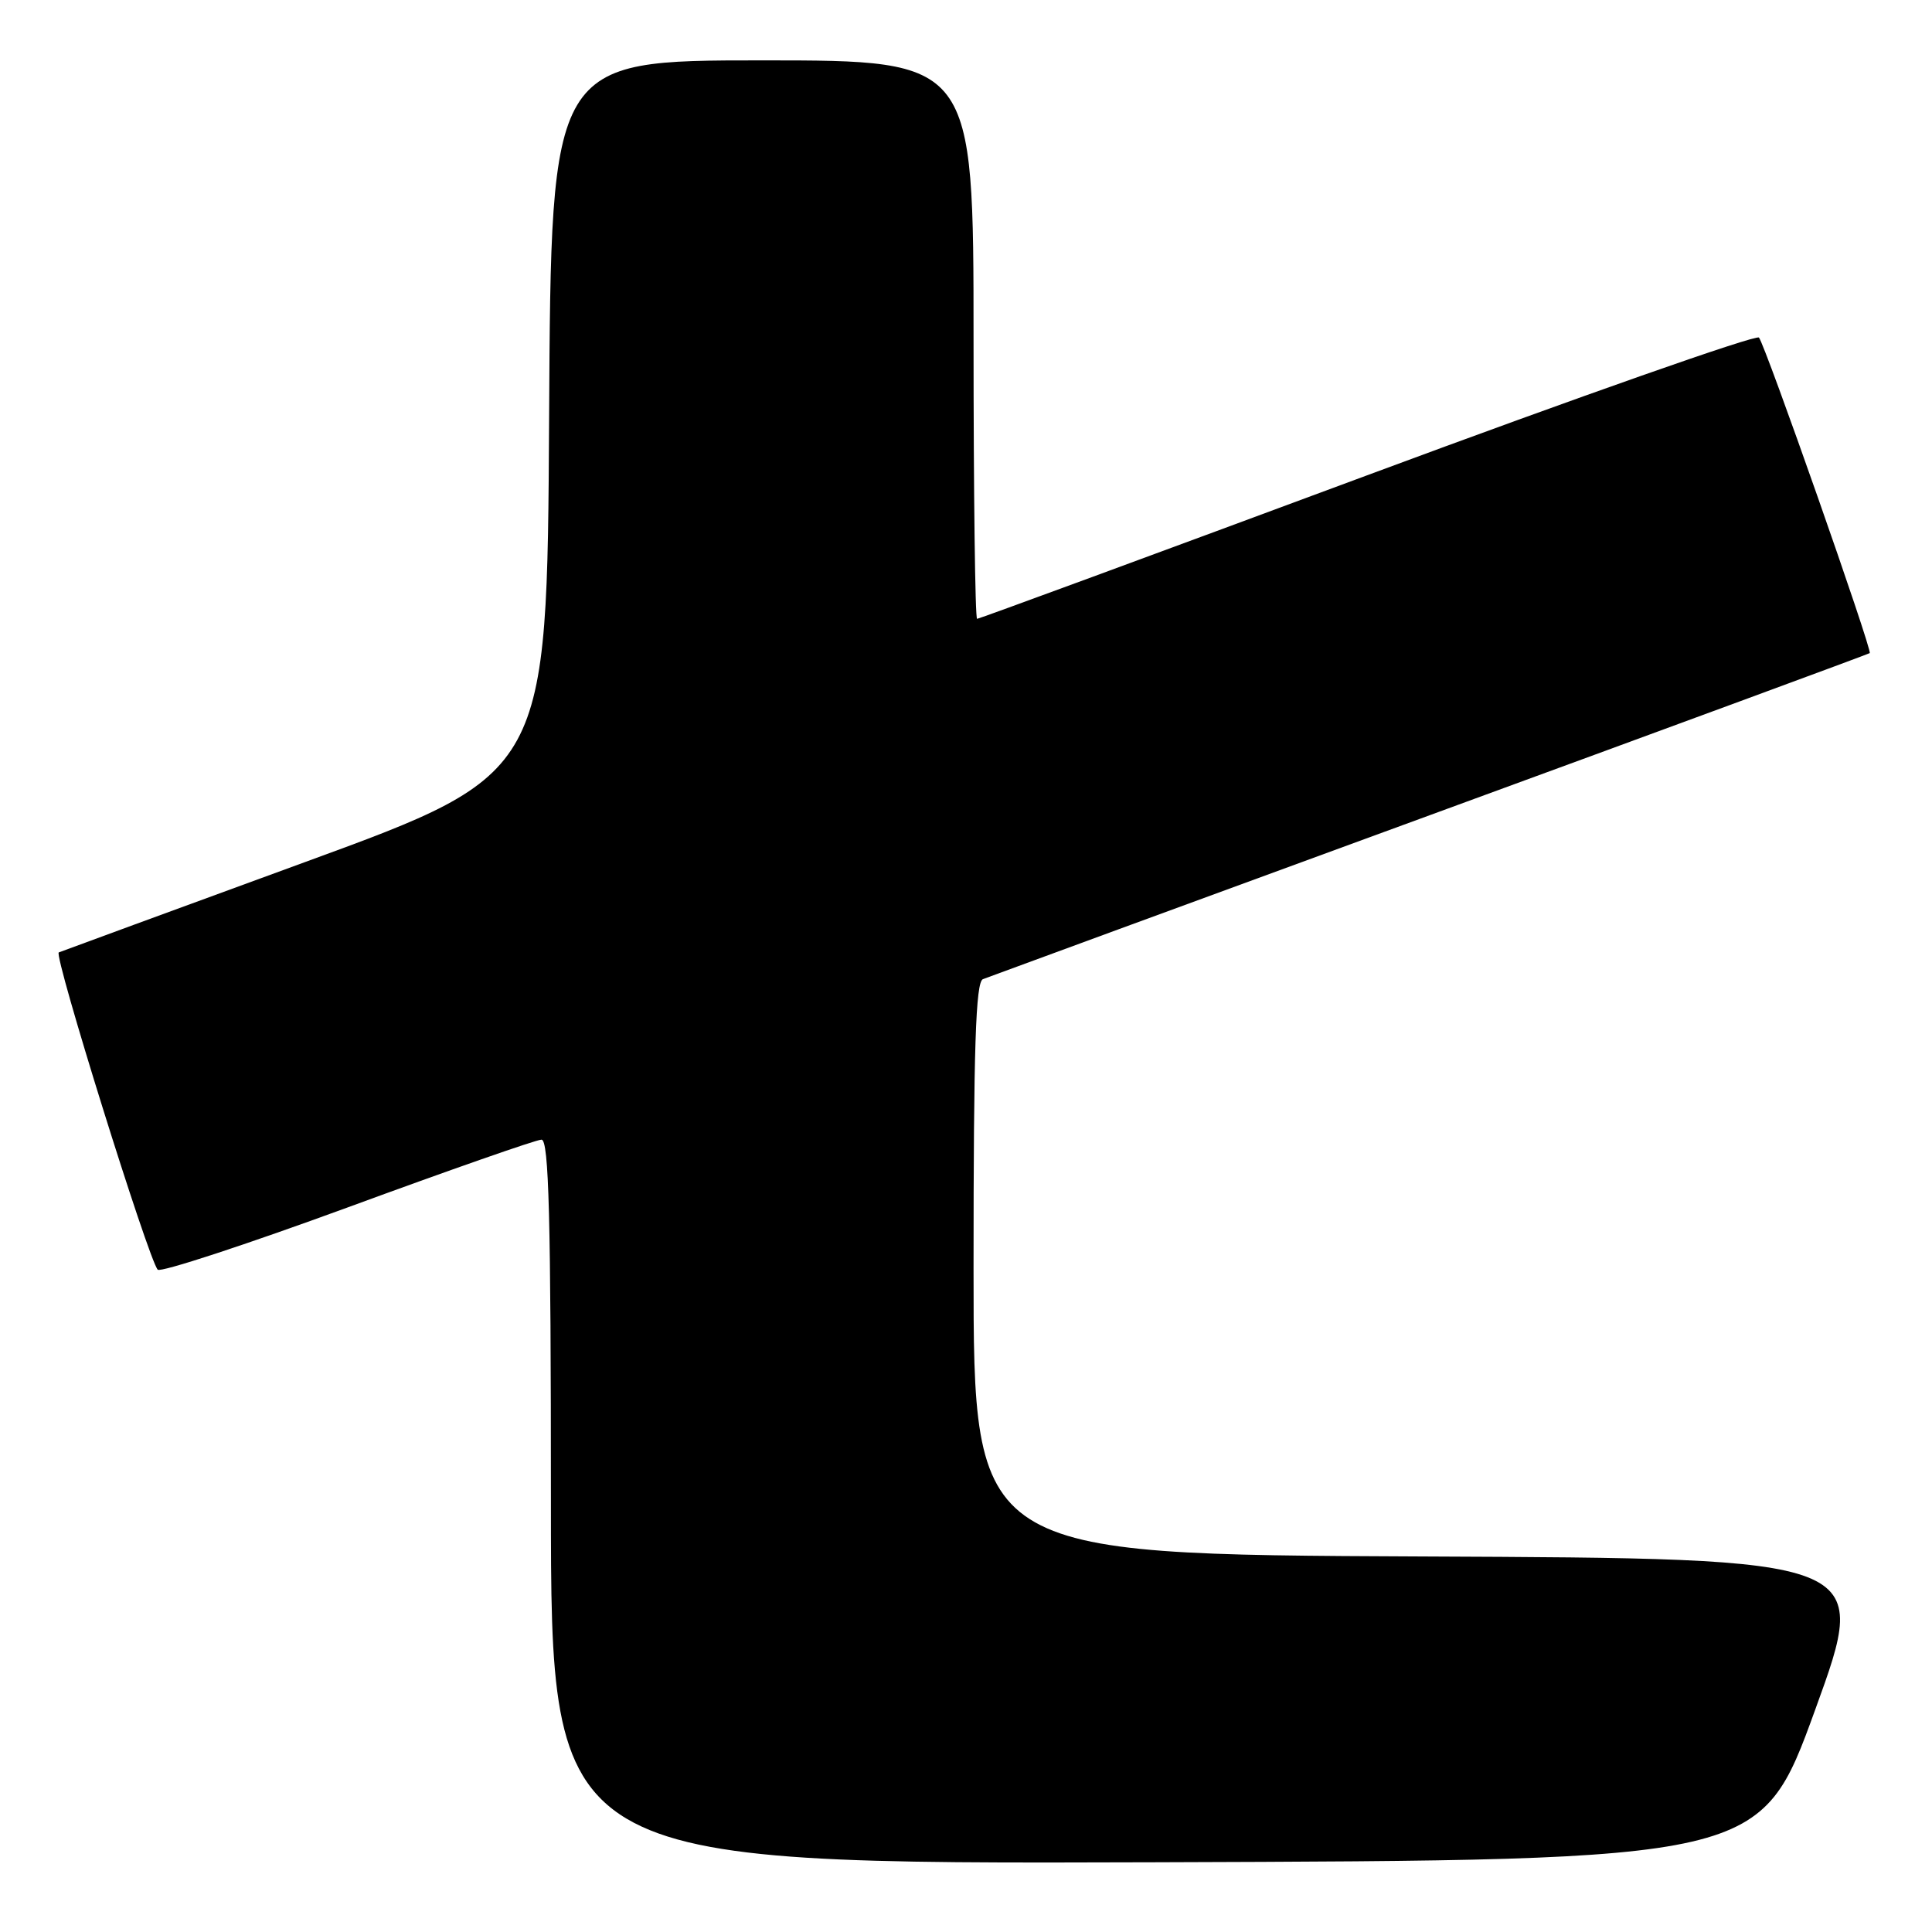 <?xml version="1.0" encoding="UTF-8" standalone="no"?>
<!DOCTYPE svg PUBLIC "-//W3C//DTD SVG 1.1//EN" "http://www.w3.org/Graphics/SVG/1.1/DTD/svg11.dtd" >
<svg xmlns="http://www.w3.org/2000/svg" xmlns:xlink="http://www.w3.org/1999/xlink" version="1.1" viewBox="0 0 256 256">
 <g >
 <path fill="currentColor"
d=" M 240.54 226.50 C 247.80 206.50 247.80 206.50 188.40 206.24 C 129.00 205.98 129.00 205.98 129.00 168.10 C 129.00 138.71 129.28 130.11 130.25 129.74 C 130.94 129.47 157.60 119.69 189.50 108.00 C 221.40 96.32 247.61 86.66 247.75 86.54 C 248.13 86.22 233.87 45.61 233.07 44.73 C 232.68 44.31 209.32 52.52 181.15 62.98 C 152.98 73.44 129.72 82.00 129.47 82.00 C 129.21 82.00 129.00 65.35 129.00 45.00 C 129.00 8.00 129.00 8.00 101.01 8.00 C 73.02 8.00 73.02 8.00 72.76 55.25 C 72.50 102.50 72.50 102.50 40.50 114.20 C 22.90 120.64 8.18 126.04 7.79 126.20 C 7.07 126.50 19.67 166.89 20.90 168.24 C 21.27 168.64 32.58 164.93 46.04 160.00 C 59.49 155.06 71.06 151.01 71.75 151.01 C 72.73 151.00 73.00 161.26 73.00 199.01 C 73.00 247.01 73.00 247.01 153.14 246.76 C 233.28 246.50 233.28 246.50 240.54 226.50 Z "/>
</g>
</svg>